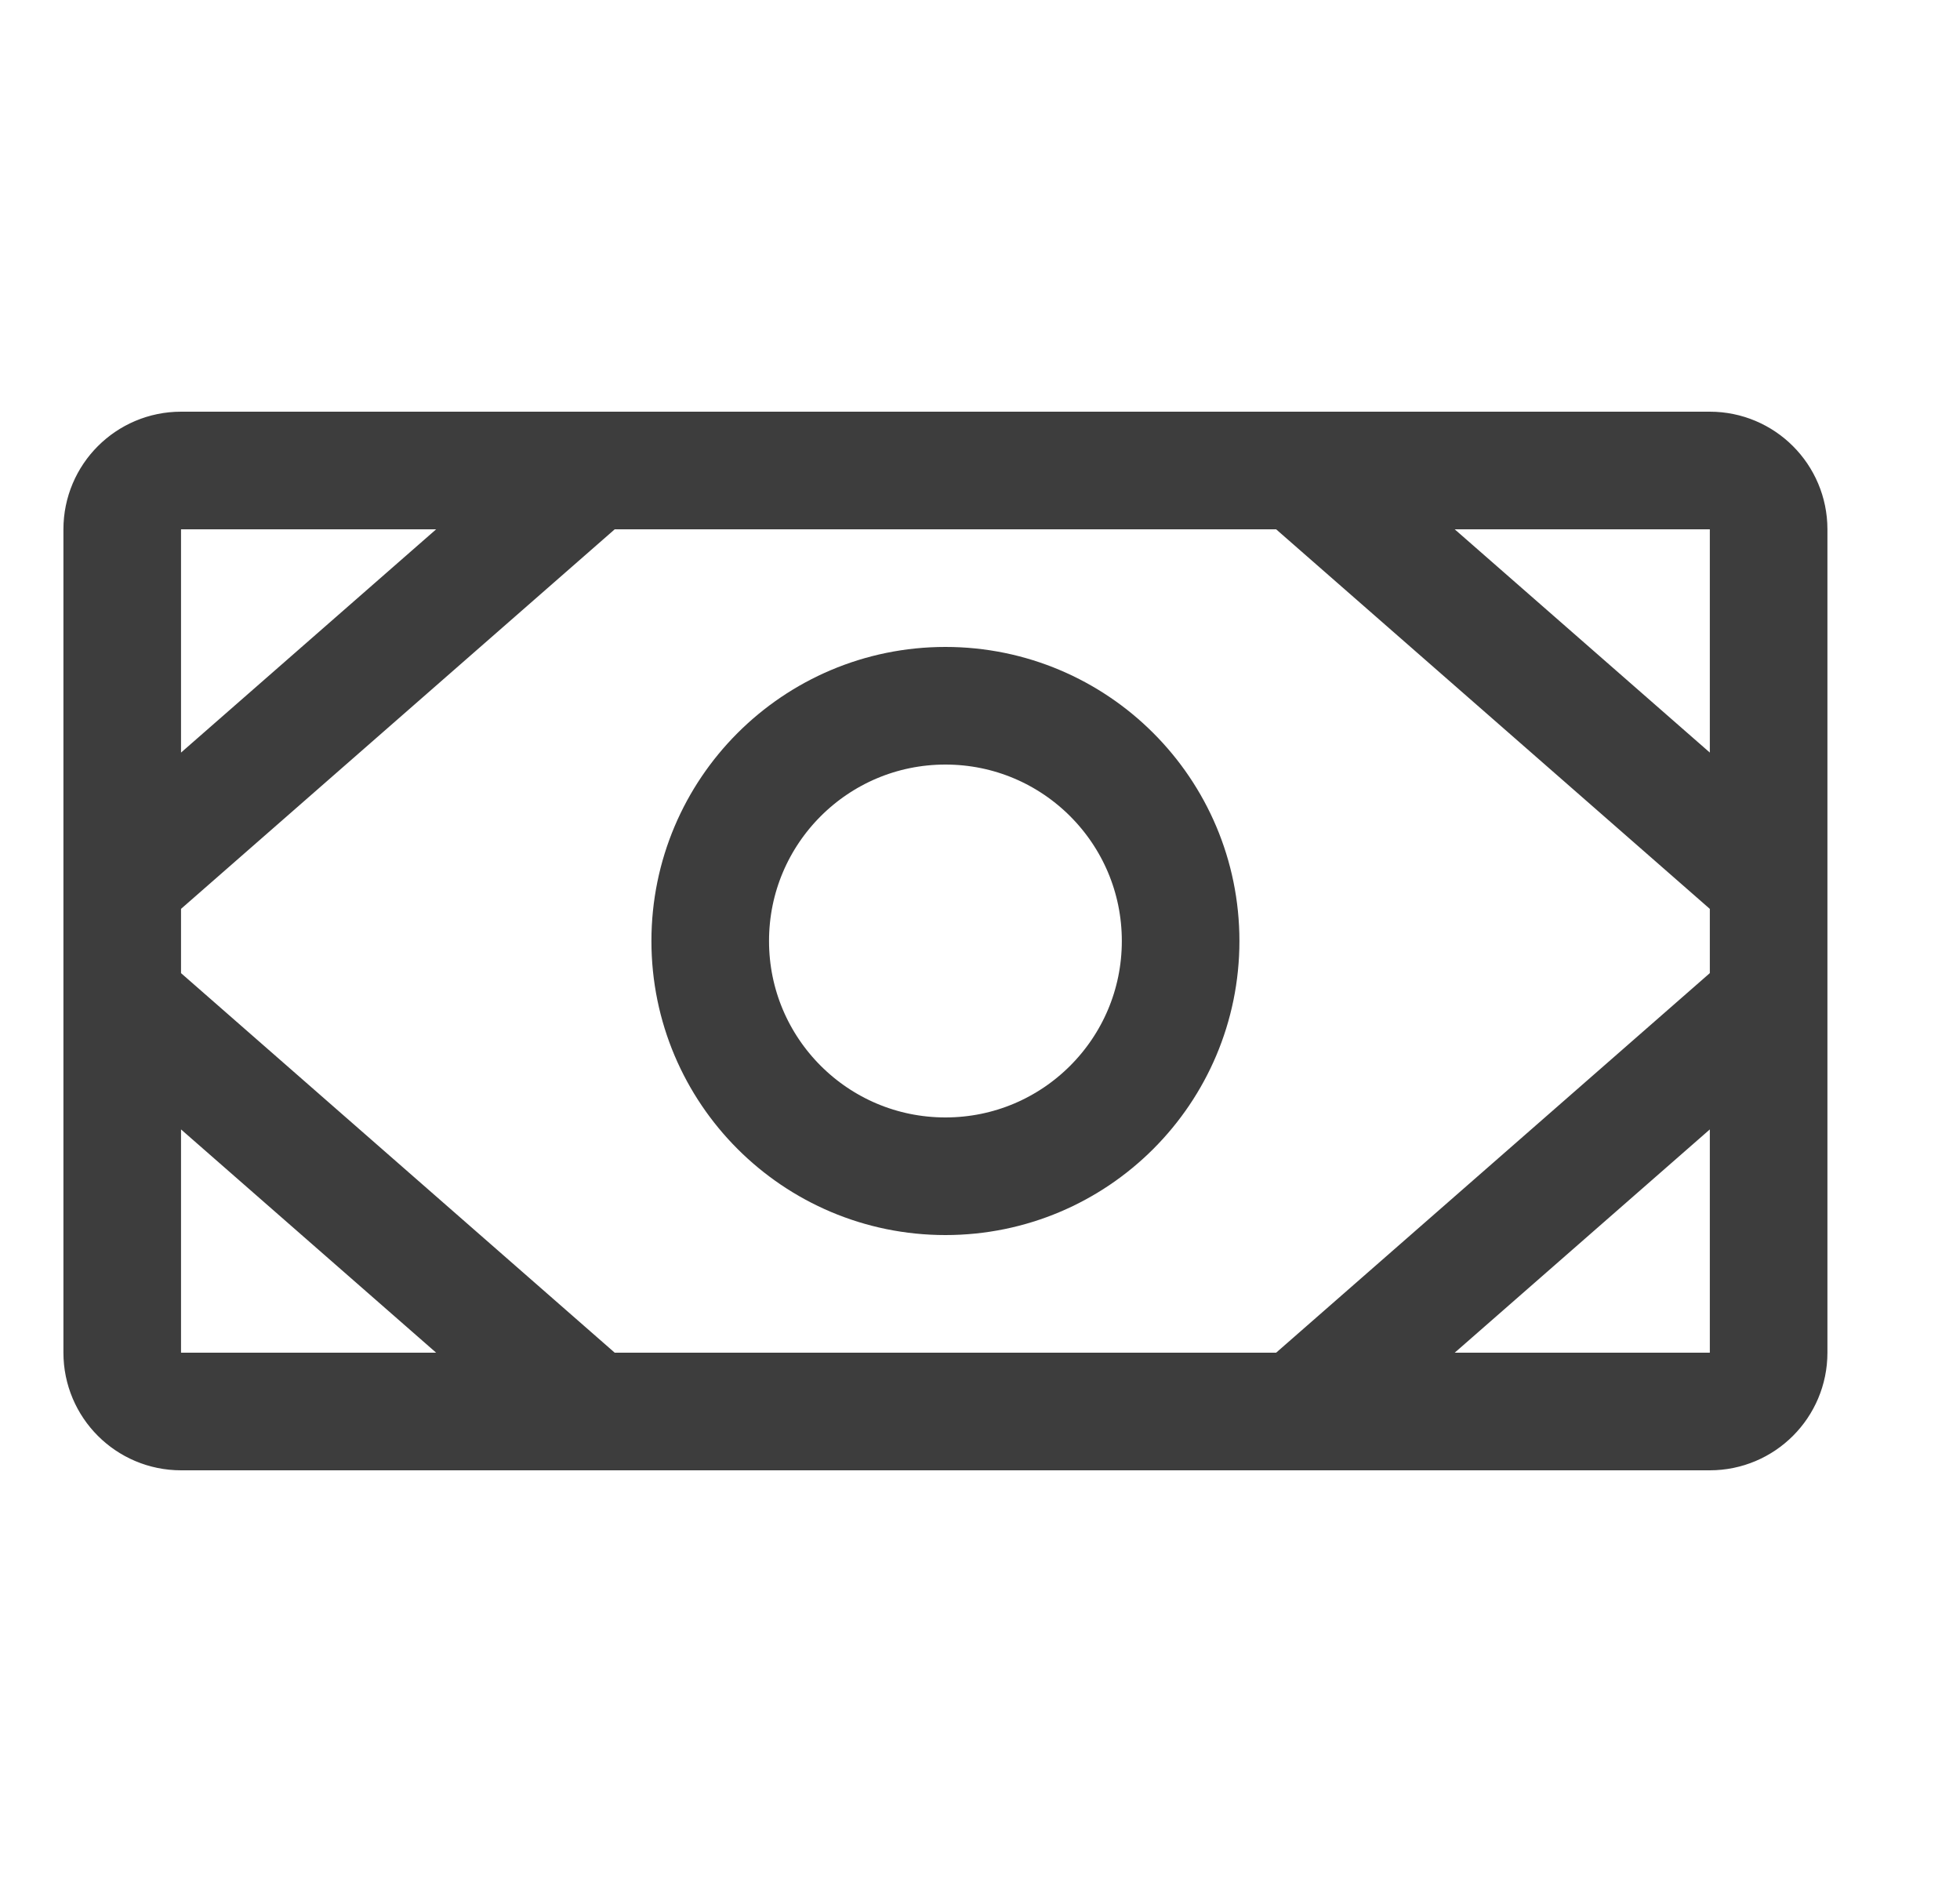 <svg width="25" height="24" viewBox="0 0 25 24" fill="none" xmlns="http://www.w3.org/2000/svg">
<path d="M16.559 6L22.559 11.25M16.559 18L22.559 12.75M7.559 6L1.559 11.25M7.559 18L1.559 12.75M2.309 6H21.809C22.223 6 22.559 6.336 22.559 6.75V17.25C22.559 17.664 22.223 18 21.809 18H2.309C1.895 18 1.559 17.664 1.559 17.25V6.75C1.559 6.336 1.895 6 2.309 6ZM15.059 12C15.059 13.657 13.716 15 12.059 15C10.402 15 9.059 13.657 9.059 12C9.059 10.343 10.402 9 12.059 9C13.716 9 15.059 10.343 15.059 12Z" stroke="#3D3D3D" stroke-width="1.5" stroke-linecap="round" stroke-linejoin="round"/>
</svg>
